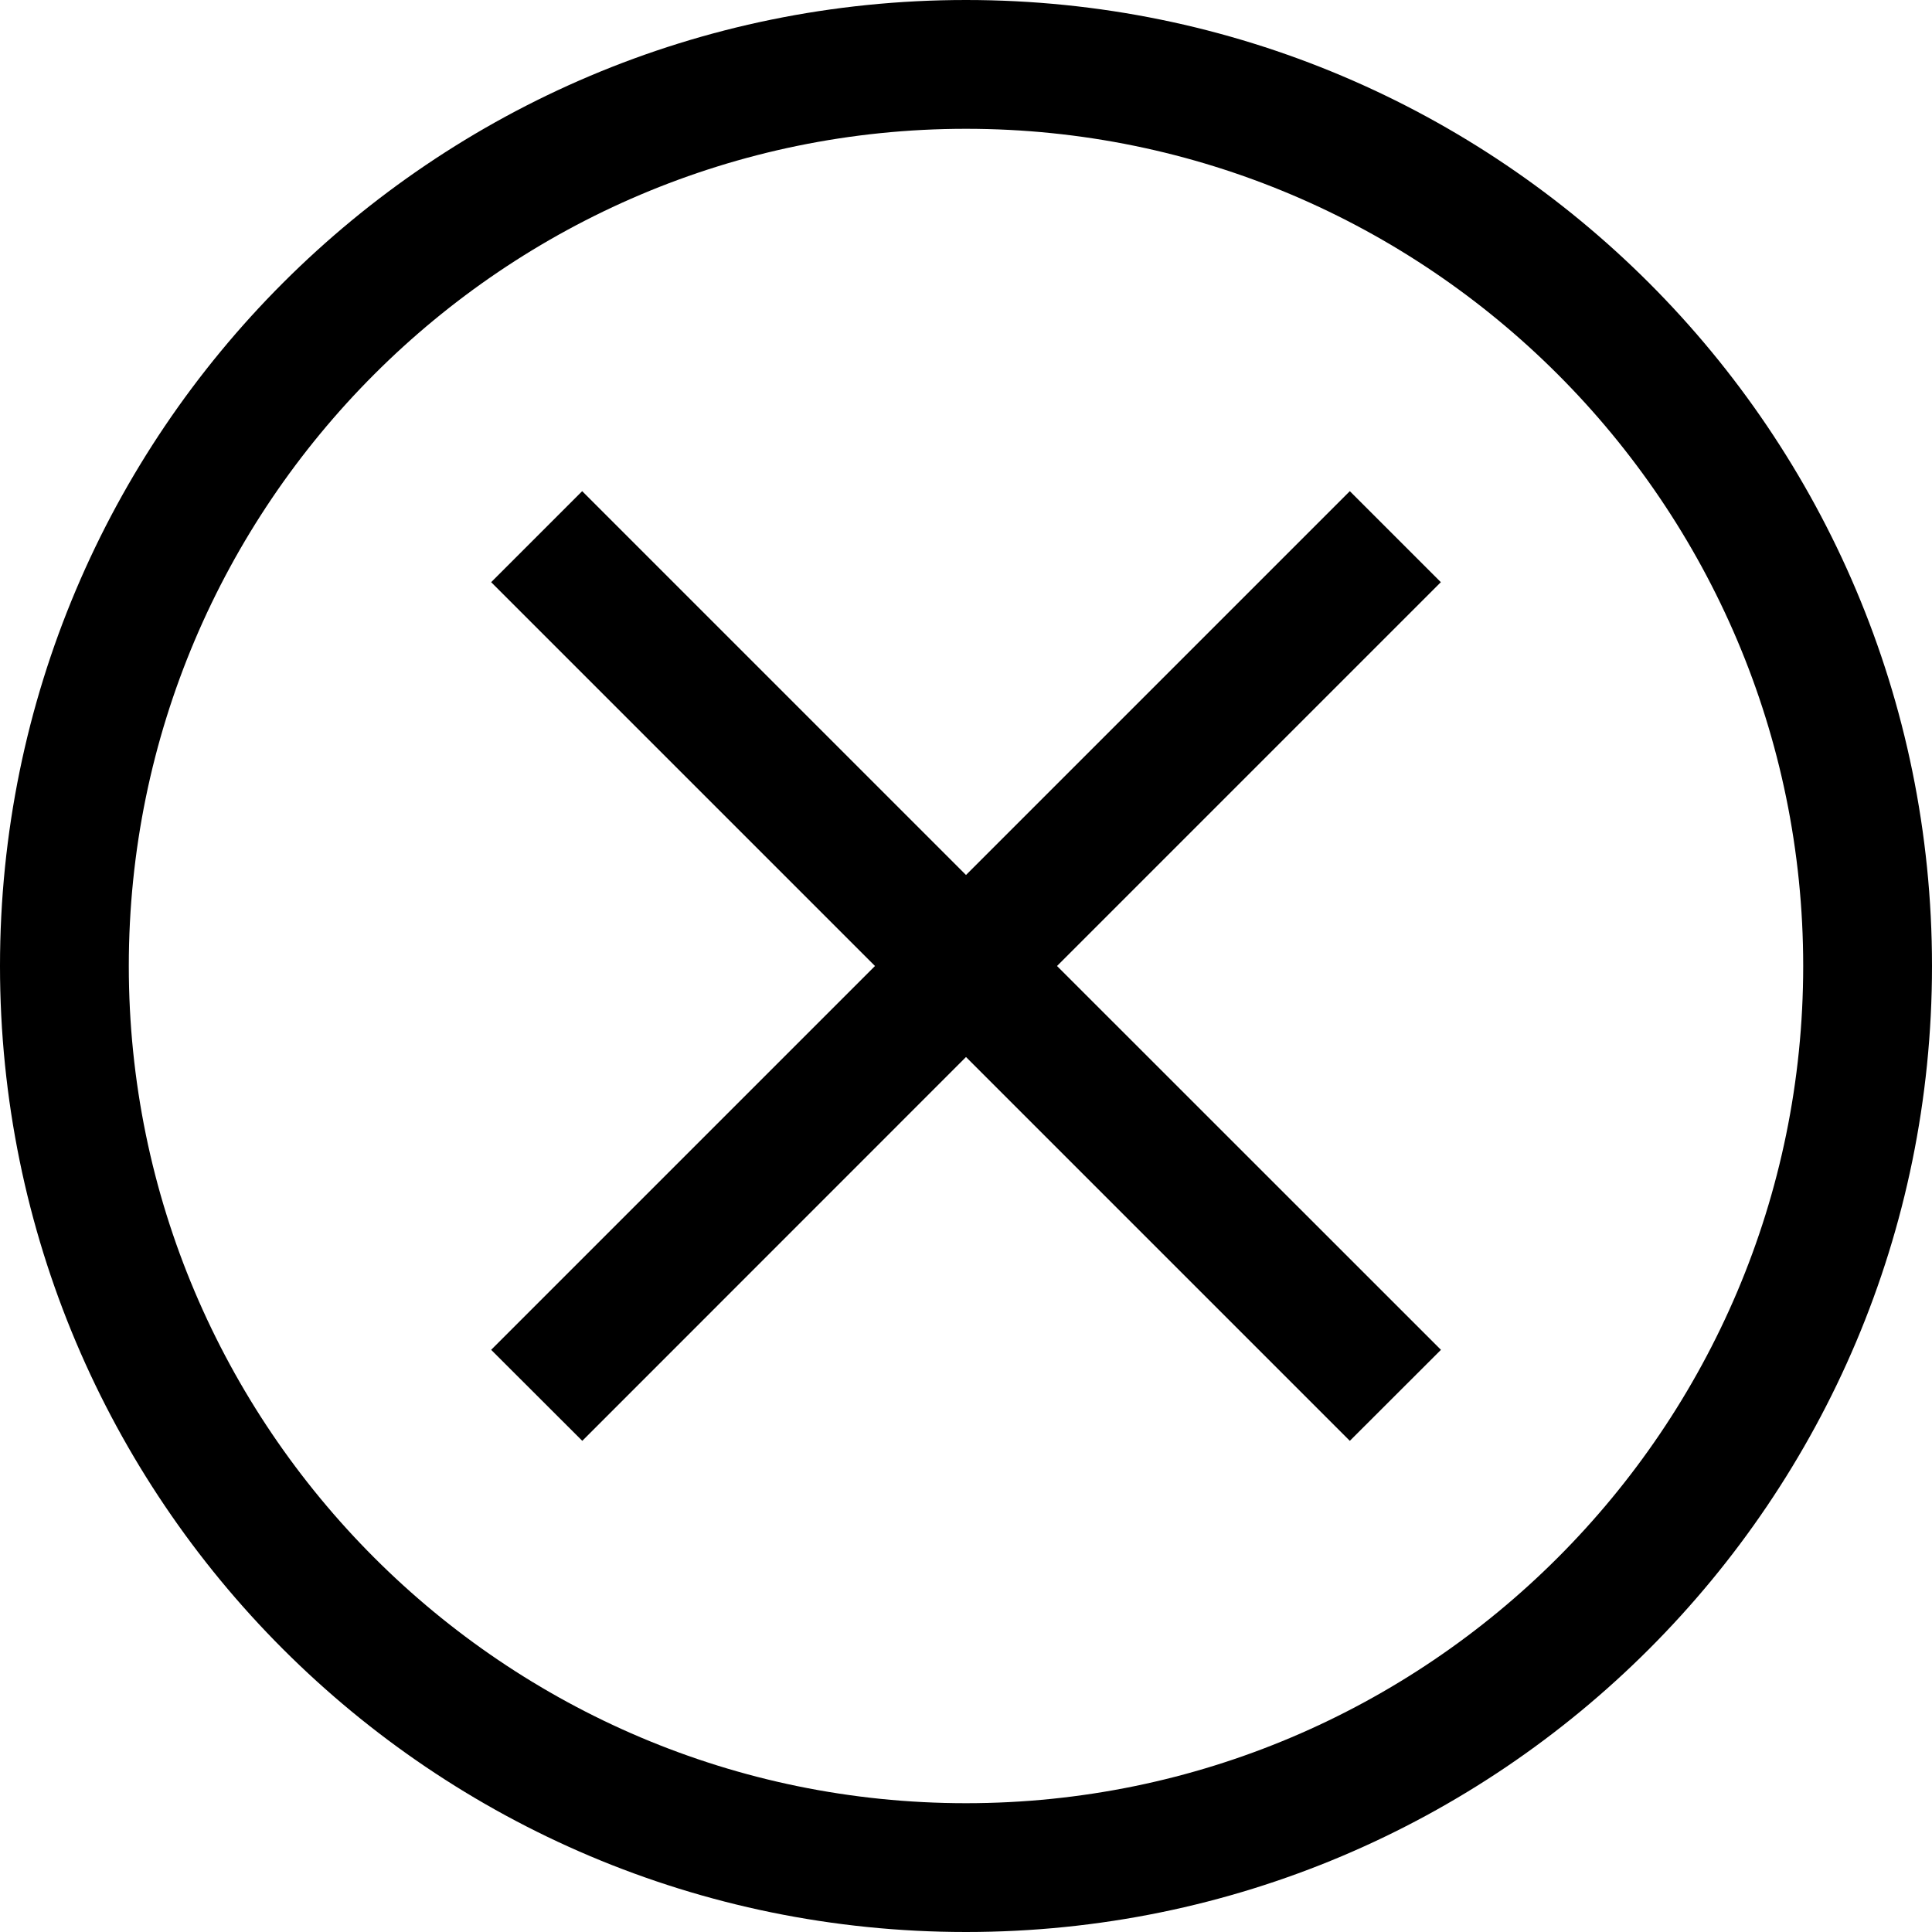<?xml version="1.0" encoding="iso-8859-1"?>
<!-- Generator: Adobe Illustrator 23.0.1, SVG Export Plug-In . SVG Version: 6.00 Build 0)  -->
<svg version="1.1" id="clear-layer" xmlns="http://www.w3.org/2000/svg" xmlns:xlink="http://www.w3.org/1999/xlink" x="0px"
	 y="0px" viewBox="0 0 18 18" style="enable-background:new 0 0 18 18;" xml:space="preserve">
<g id="clear_1_">
	<path d="M12.576,4.576L9,8.152L5.424,4.576L4.576,5.424L8.152,9l-3.576,3.576l0.849,0.848L9,9.848l3.576,3.576l0.849-0.848L9.848,9
		l3.576-3.576L12.576,4.576z M9,0C4.029,0,0,4.03,0,9s4.029,9,9,9s9-4.03,9-9S13.971,0,9,0z M9,16.8c-4.301,0-7.8-3.499-7.8-7.8
		S4.699,1.2,9,1.2s7.8,3.499,7.8,7.8S13.301,16.8,9,16.8z"/>
	<g style="opacity:0.25;">
		<rect y="0" style="fill:none;" width="18" height="18"/>
	</g>
</g>
</svg>
